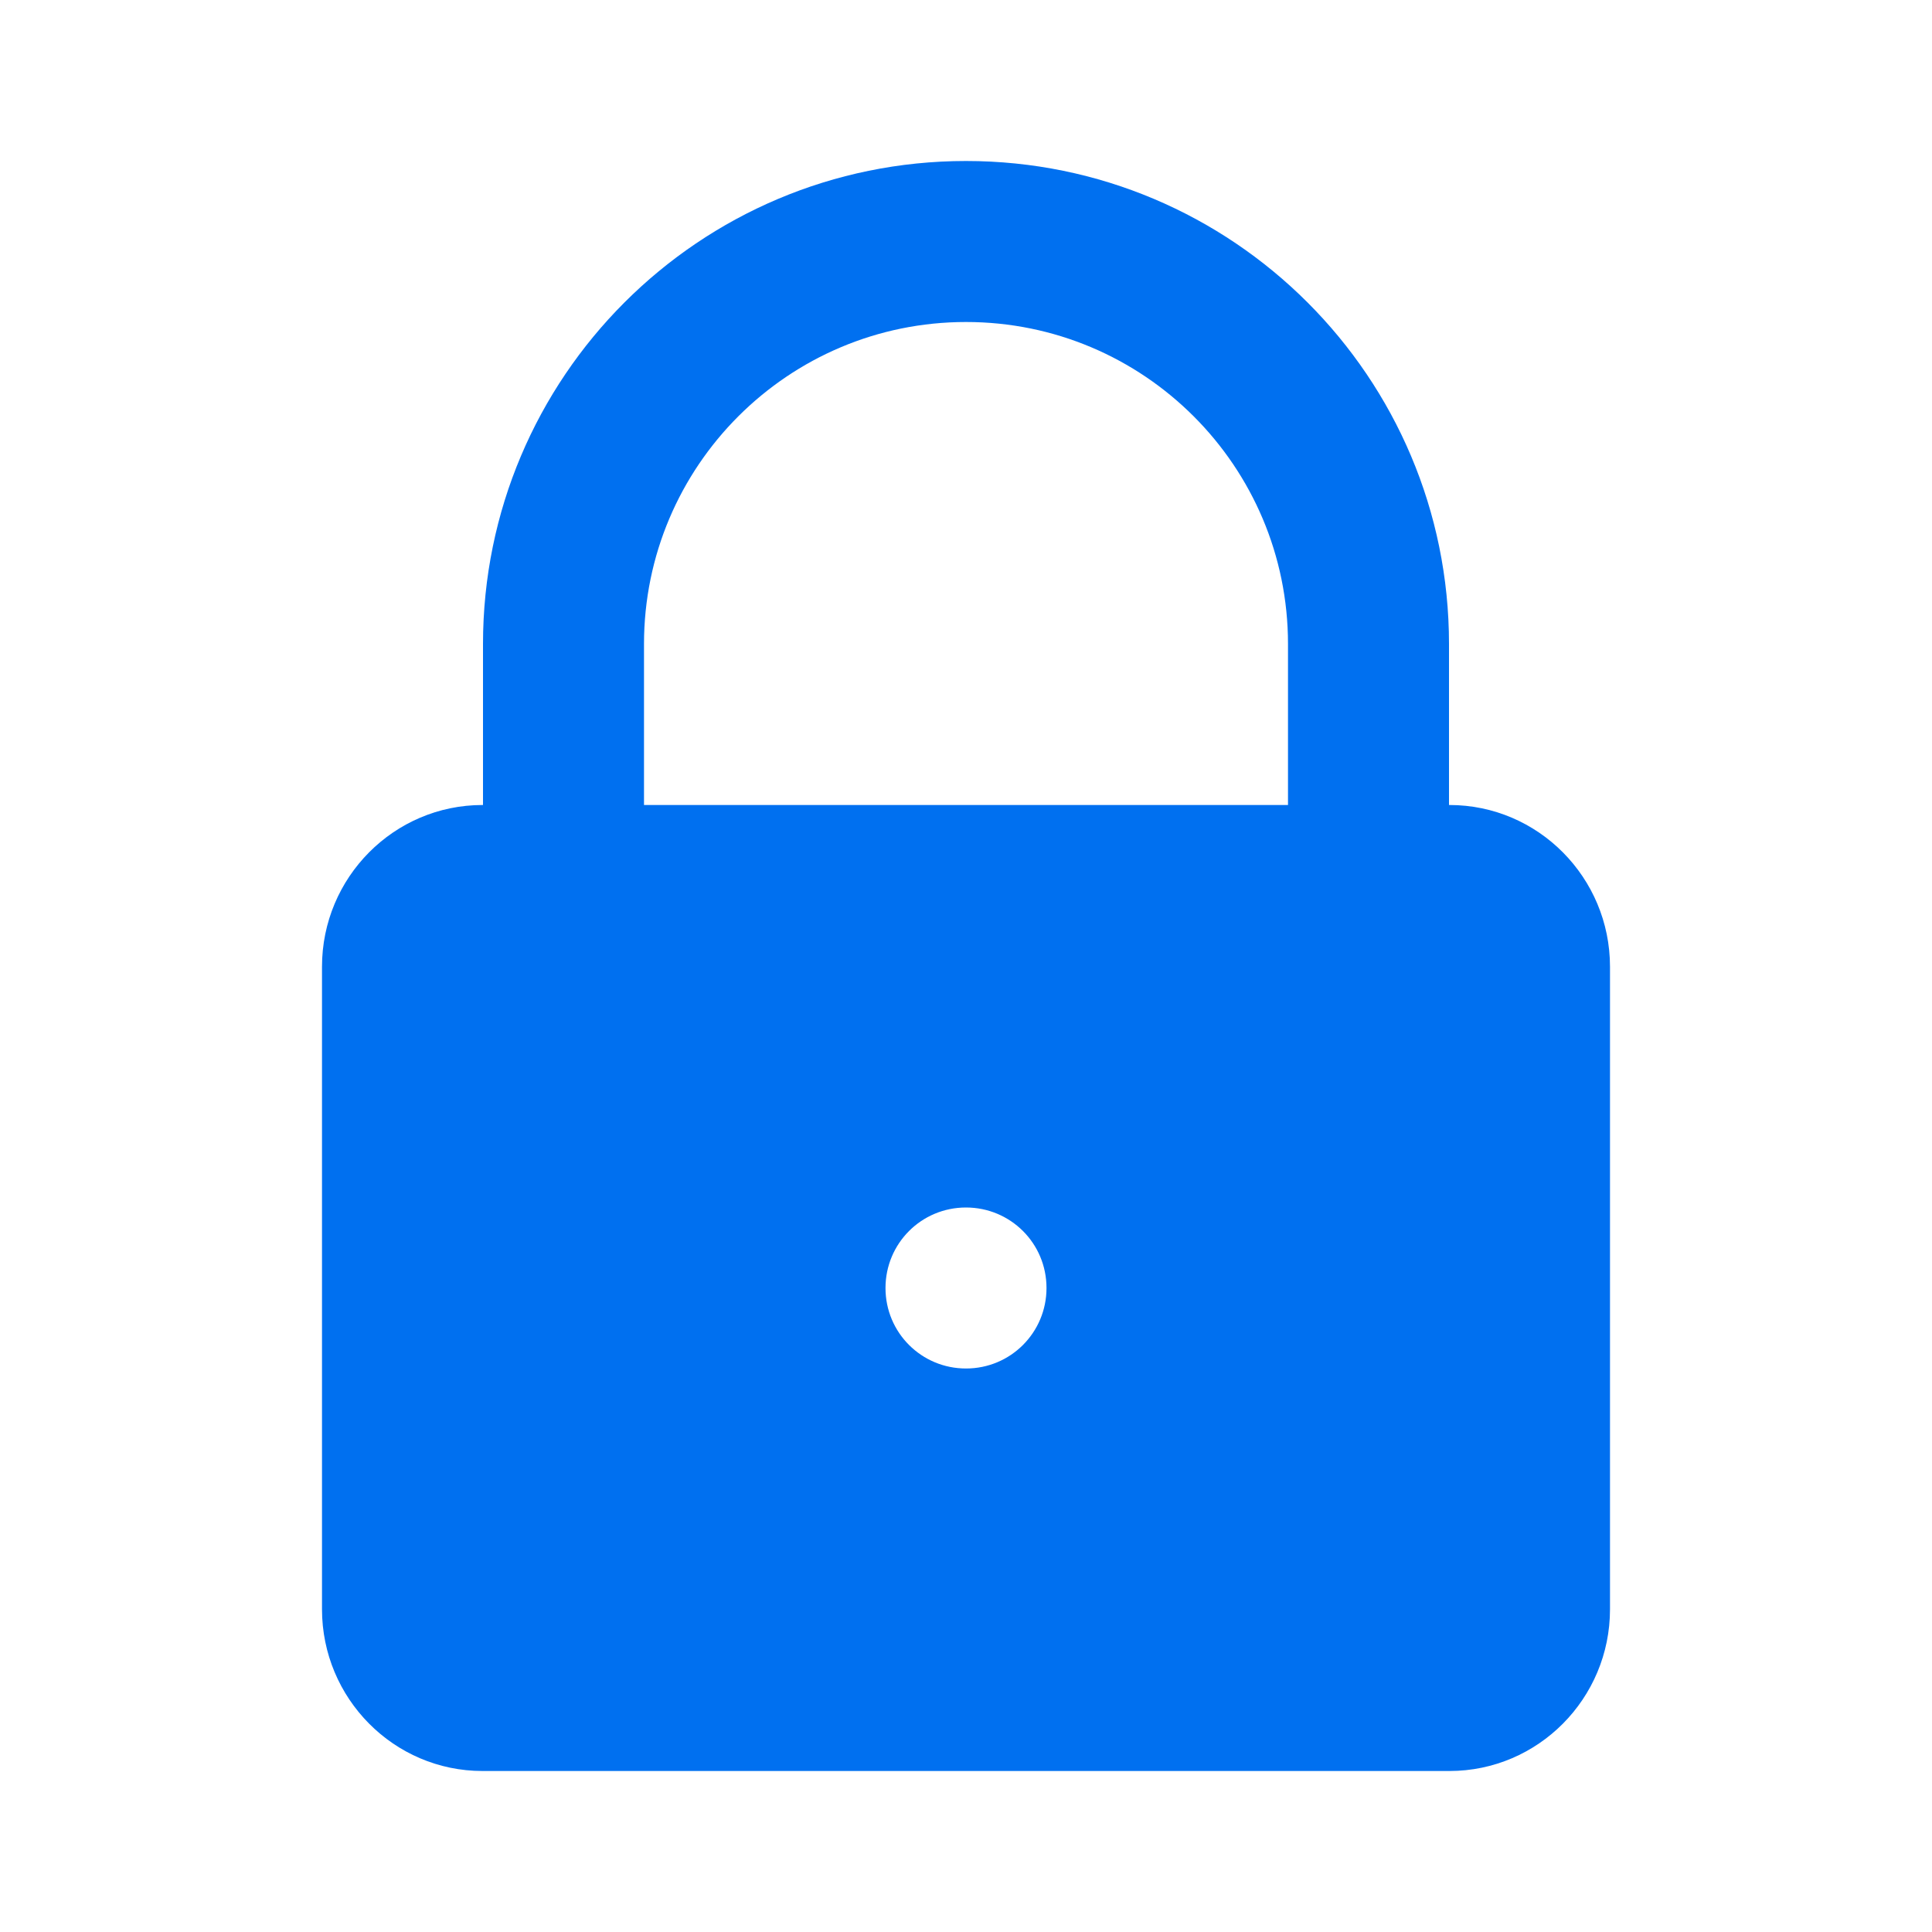 <svg xmlns="http://www.w3.org/2000/svg" width="24" height="24" viewBox="0 0 24 24">
  <path fill="#0070F0" fill-rule="evenodd" d="M6,10 L6,8 C6,4.686 8.686,2 12,2 C15.314,2 18,4.686 18,8 L18,10 L18.006,10 C19.107,10 20,10.902 20,12.009 L20,19.991 C20,21.101 19.105,22 18.006,22 L5.994,22 C4.893,22 4,21.098 4,19.991 L4,12.009 C4,10.899 4.895,10 5.994,10 L6,10 Z M8,10 L16,10 L16,8 C16,5.791 14.209,4 12,4 C9.791,4 8,5.791 8,8 L8,10 Z M11,16 C11,16.556 11.448,17 12,17 C12.556,17 13,16.552 13,16 C13,15.444 12.552,15 12,15 C11.444,15 11,15.448 11,16 Z"/>
</svg>
